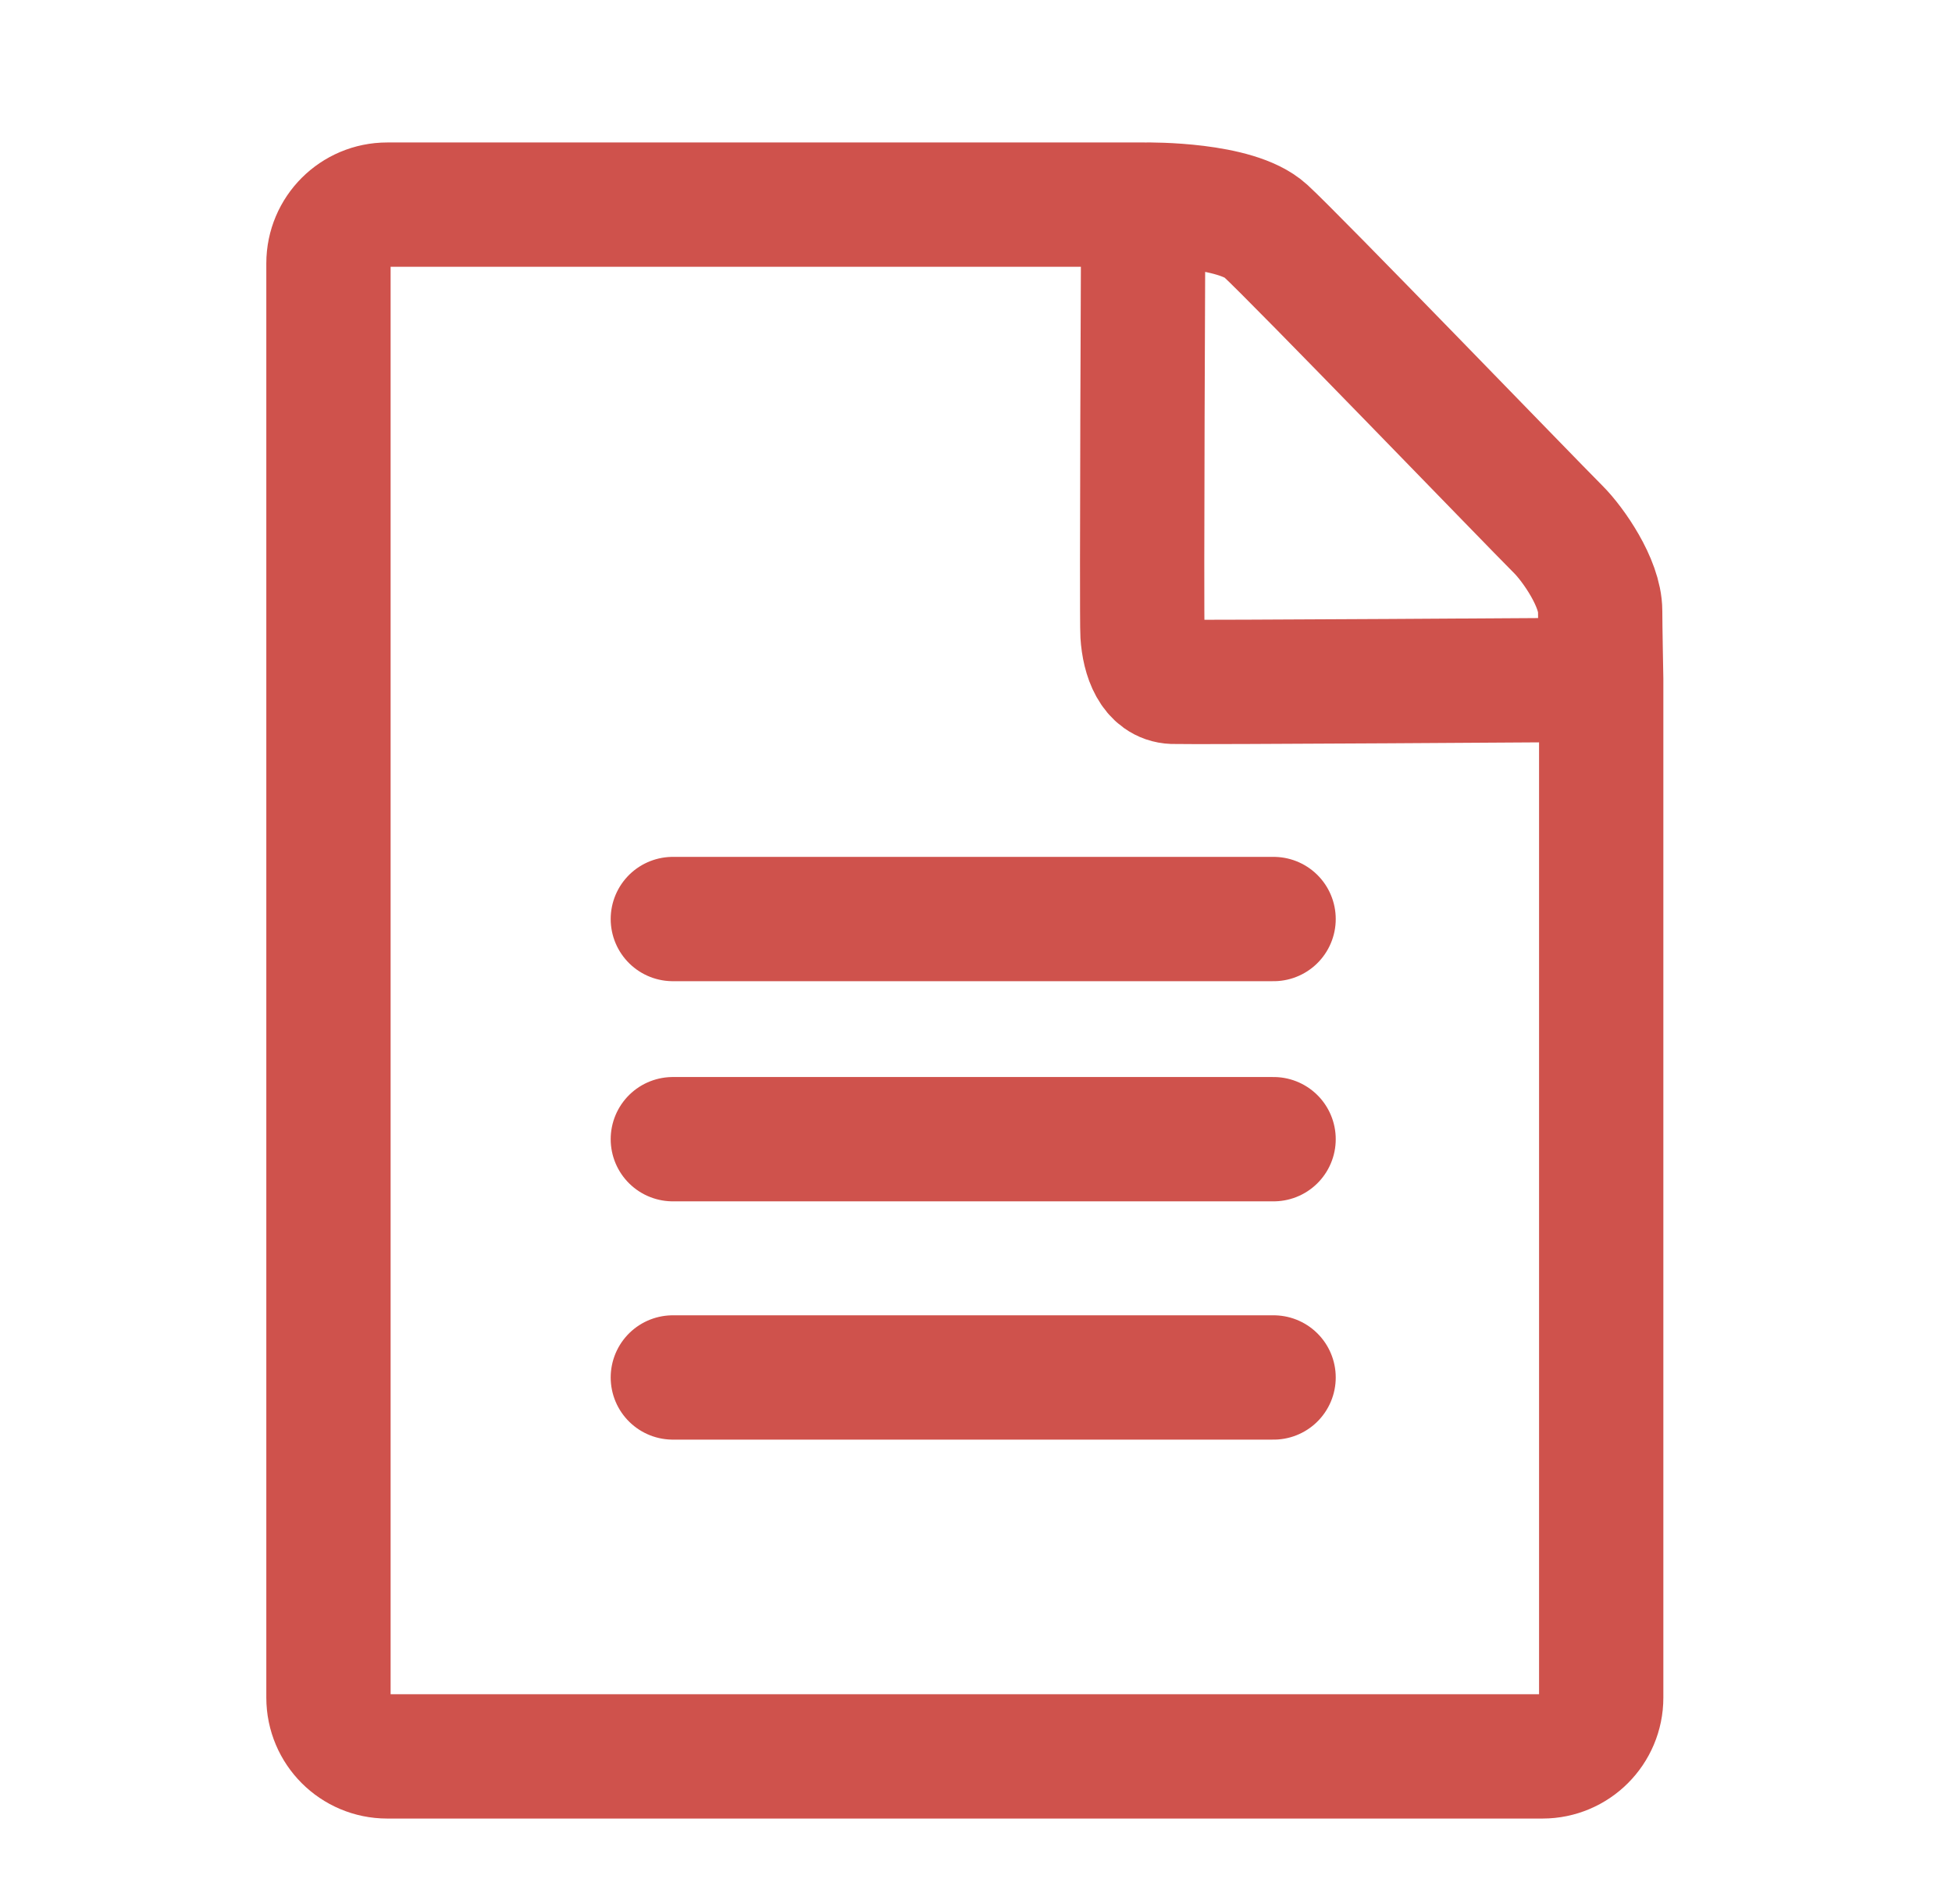 <?xml version="1.0" encoding="utf-8"?>
<!-- Generator: Adobe Illustrator 14.0.0, SVG Export Plug-In . SVG Version: 6.00 Build 43363)  -->
<!DOCTYPE svg PUBLIC "-//W3C//DTD SVG 1.1//EN" "http://www.w3.org/Graphics/SVG/1.1/DTD/svg11.dtd">
<svg version="1.1" id="Calque_1" xmlns="http://www.w3.org/2000/svg" xmlns:xlink="http://www.w3.org/1999/xlink" x="0px" y="0px"
	 width="94.229px" height="91.897px" viewBox="0 0 94.229 91.897" enable-background="new 0 0 94.229 91.897" xml:space="preserve">
<path fill="none" stroke="#CF524C" stroke-width="6" d="M77.295,32.777c0,0,0,49.157,0,49.157c0,1.565-1.269,2.834-2.834,2.834
	H18.69c-1.565,0-2.834-1.269-2.834-2.834V12.71c0-1.565,1.269-2.834,2.834-2.834h36.571c0.266-0.005,4.406-0.036,5.828,1.261
	s12.678,12.959,14.139,14.42c0.716,0.716,2.017,2.58,2.017,3.938C77.245,30.198,77.295,32.777,77.295,32.777z"/>
<path fill="none" stroke="#CF524C" stroke-width="6" d="M55.188,10.146c0,0-0.088,19.644-0.037,20.462
	c0.071,1.131,0.495,2.264,1.485,2.299s20.093-0.094,20.093-0.094"/>
<line fill="none" stroke="#CF524C" stroke-width="6" stroke-linecap="round" stroke-linejoin="round" x1="32.48" y1="44.355" x2="61.48" y2="44.355"/>
<line fill="none" stroke="#CF524C" stroke-width="6" stroke-linecap="round" stroke-linejoin="round" x1="32.48" y1="54.98" x2="61.48" y2="54.98"/>
<line fill="none" stroke="#CF524C" stroke-width="6" stroke-linecap="round" stroke-linejoin="round" x1="32.48" y1="66.48" x2="61.48" y2="66.48"/>
</svg>
